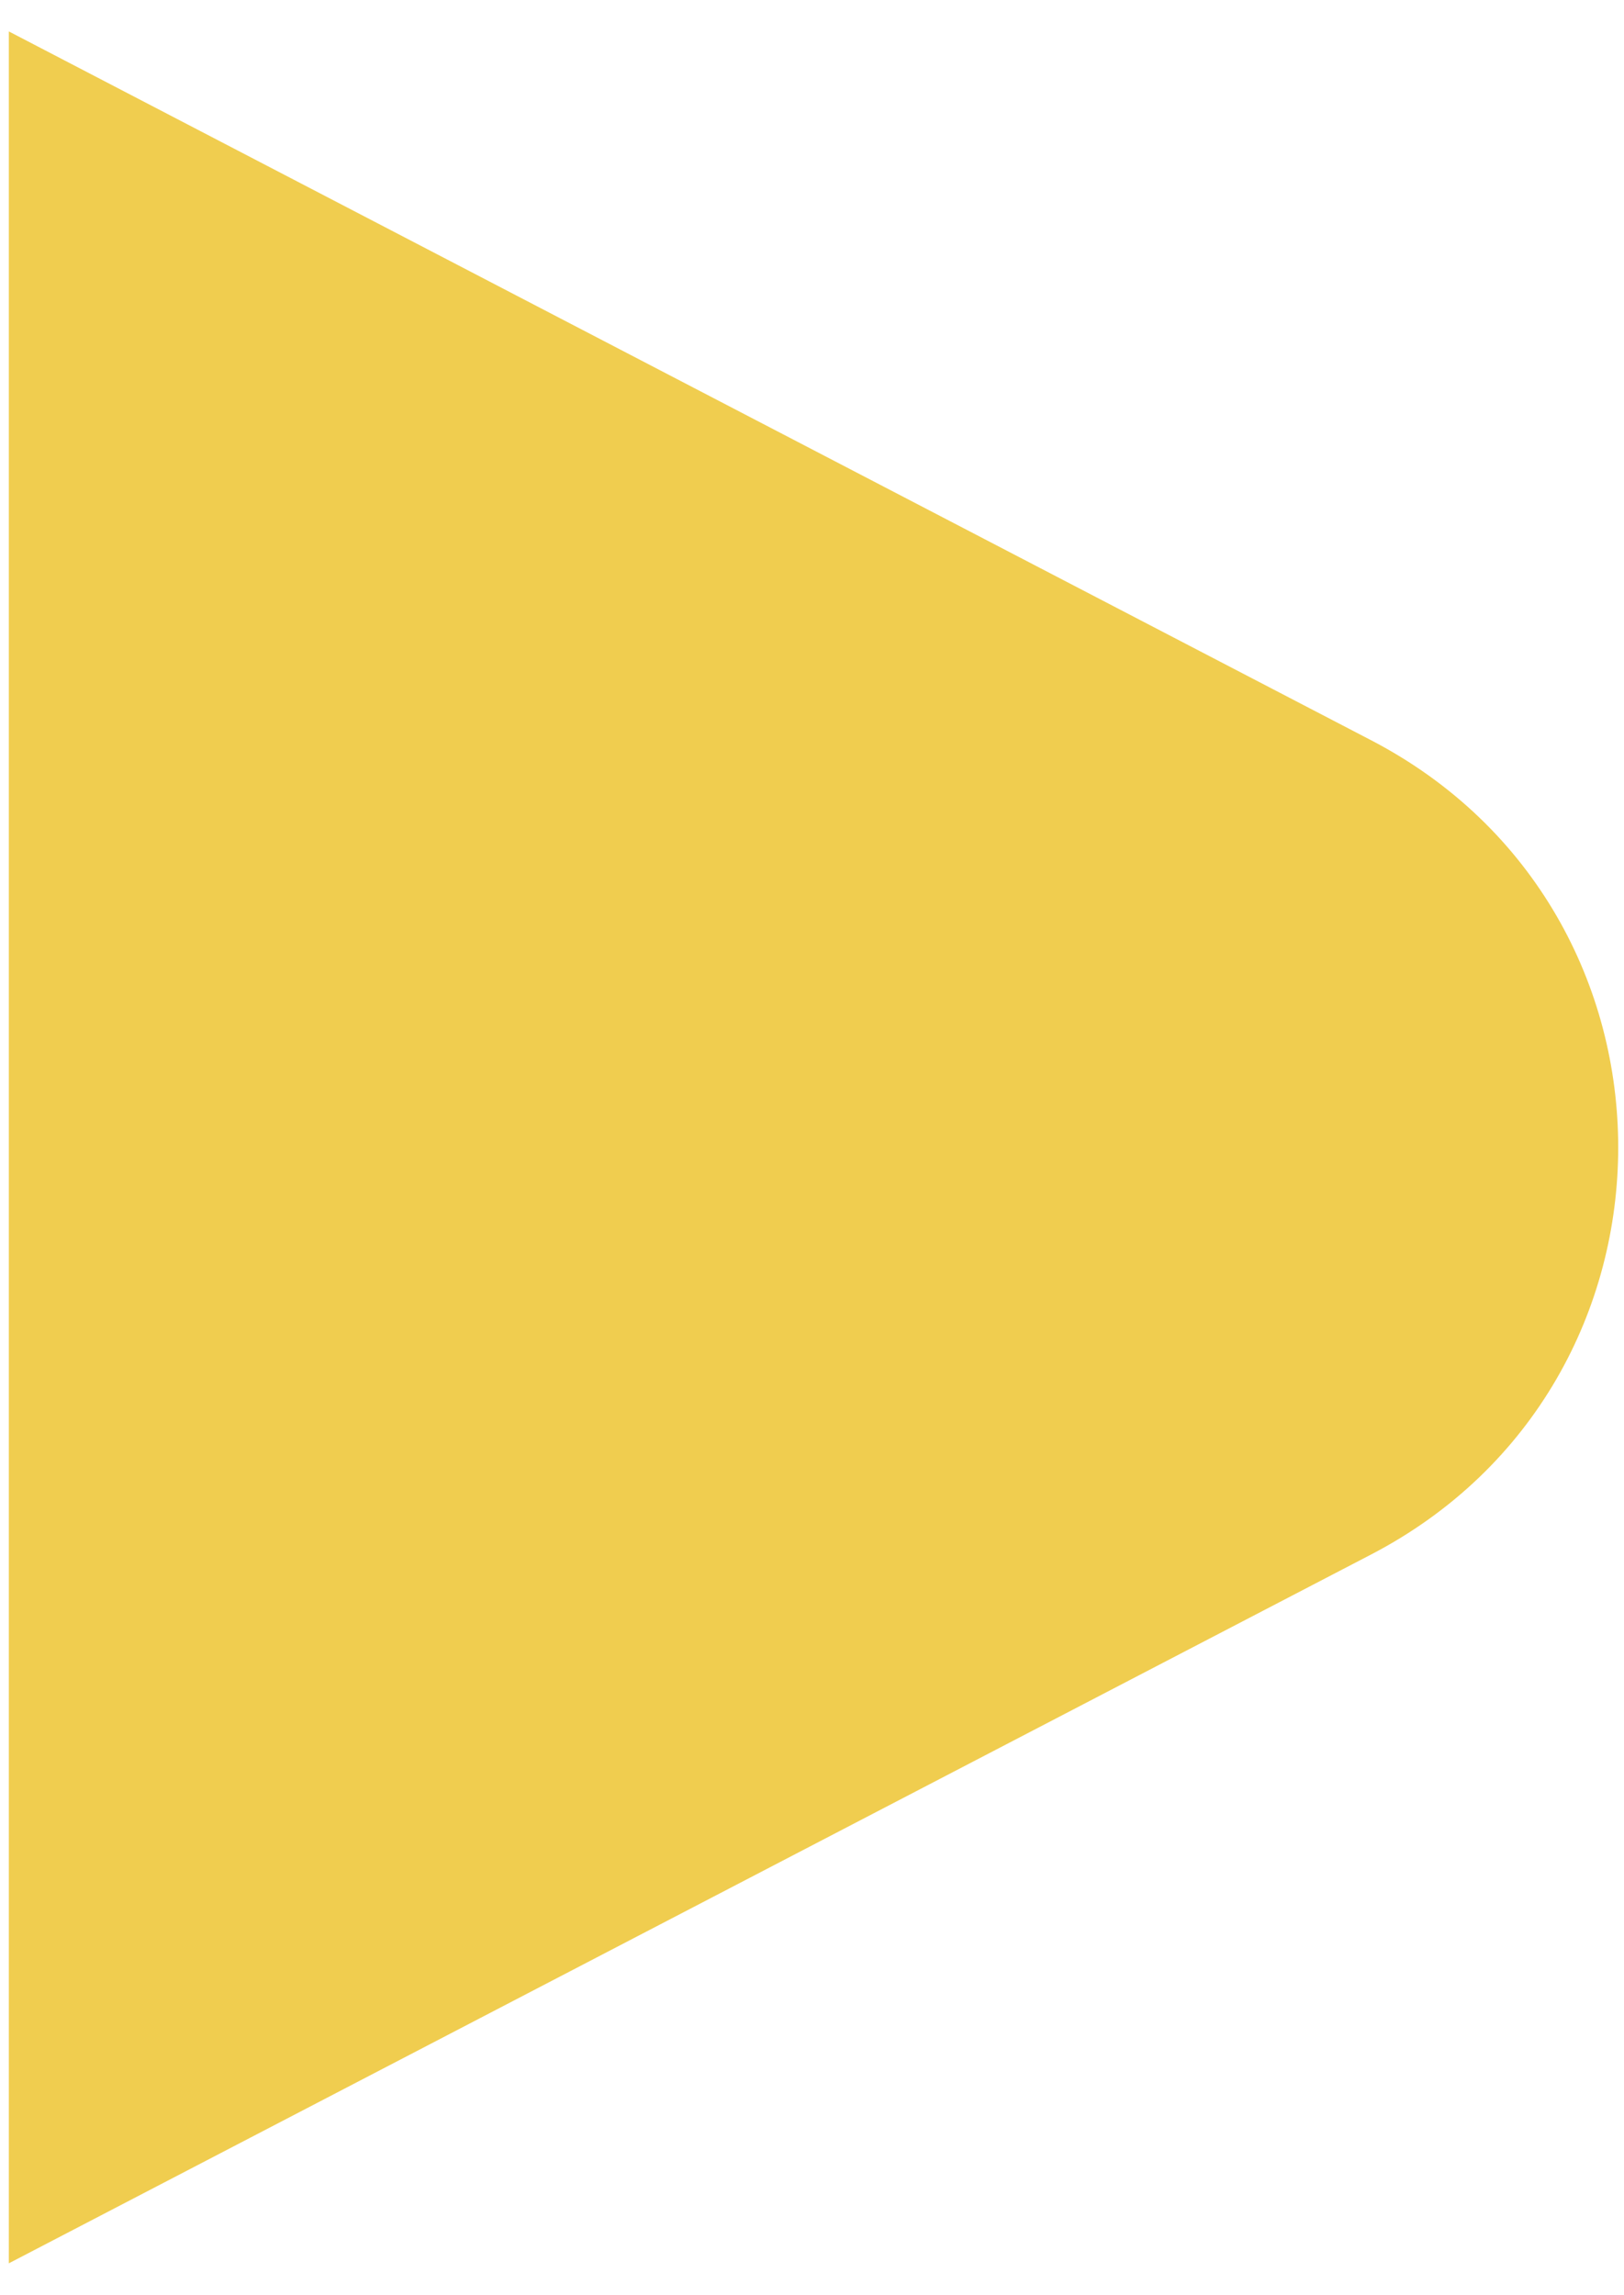 <svg width="46" height="65" viewBox="0 0 46 65" fill="none" xmlns="http://www.w3.org/2000/svg">
<path d="M38.837 20.968C48.169 25.824 48.169 39.176 38.837 44.032L0.25 64.11L0.25 0.89L38.837 20.968Z" fill="#F0CD4F"/>
</svg>
